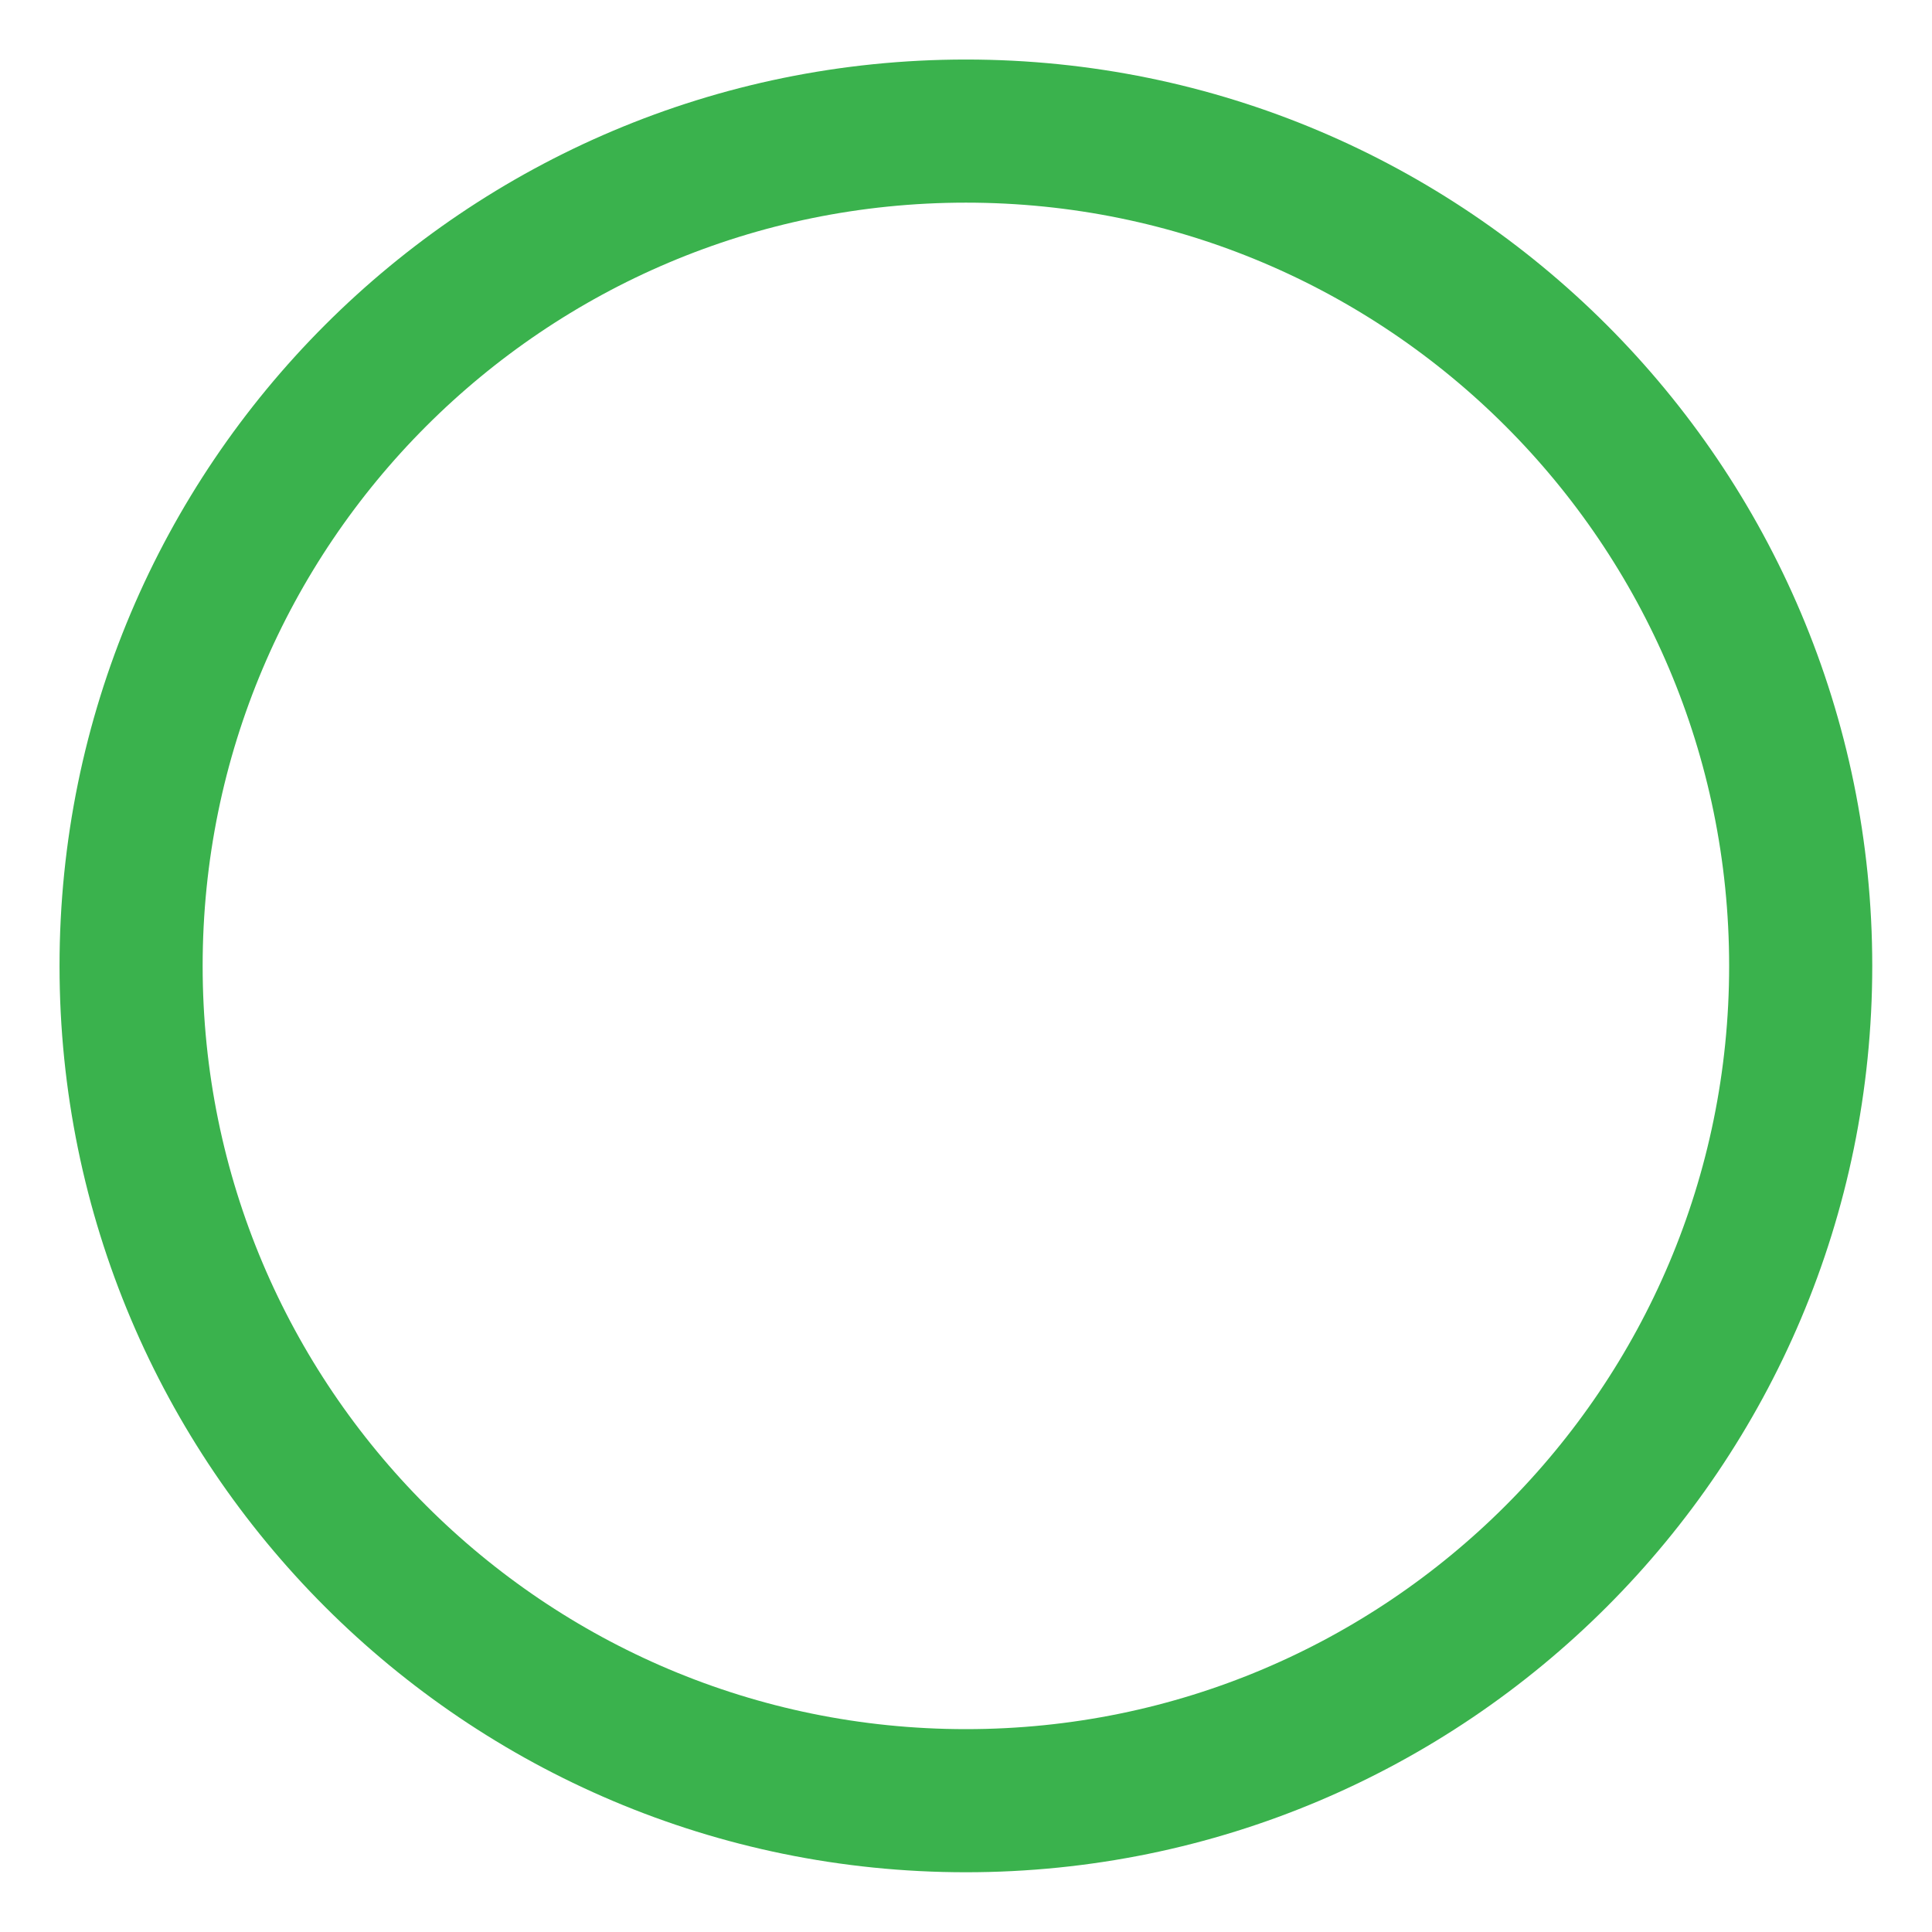 <svg width="27" height="27" viewBox="0 0 27 27" fill="none" xmlns="http://www.w3.org/2000/svg">
<path fill-rule="evenodd" clip-rule="evenodd" d="M13.499 25.165C19.942 25.165 25.165 19.942 25.165 13.499C25.165 7.055 19.942 1.832 13.499 1.832C7.055 1.832 1.832 7.055 1.832 13.499C1.832 19.942 7.055 25.165 13.499 25.165Z" stroke="#3AB24D" stroke-width="2"/>
</svg>
